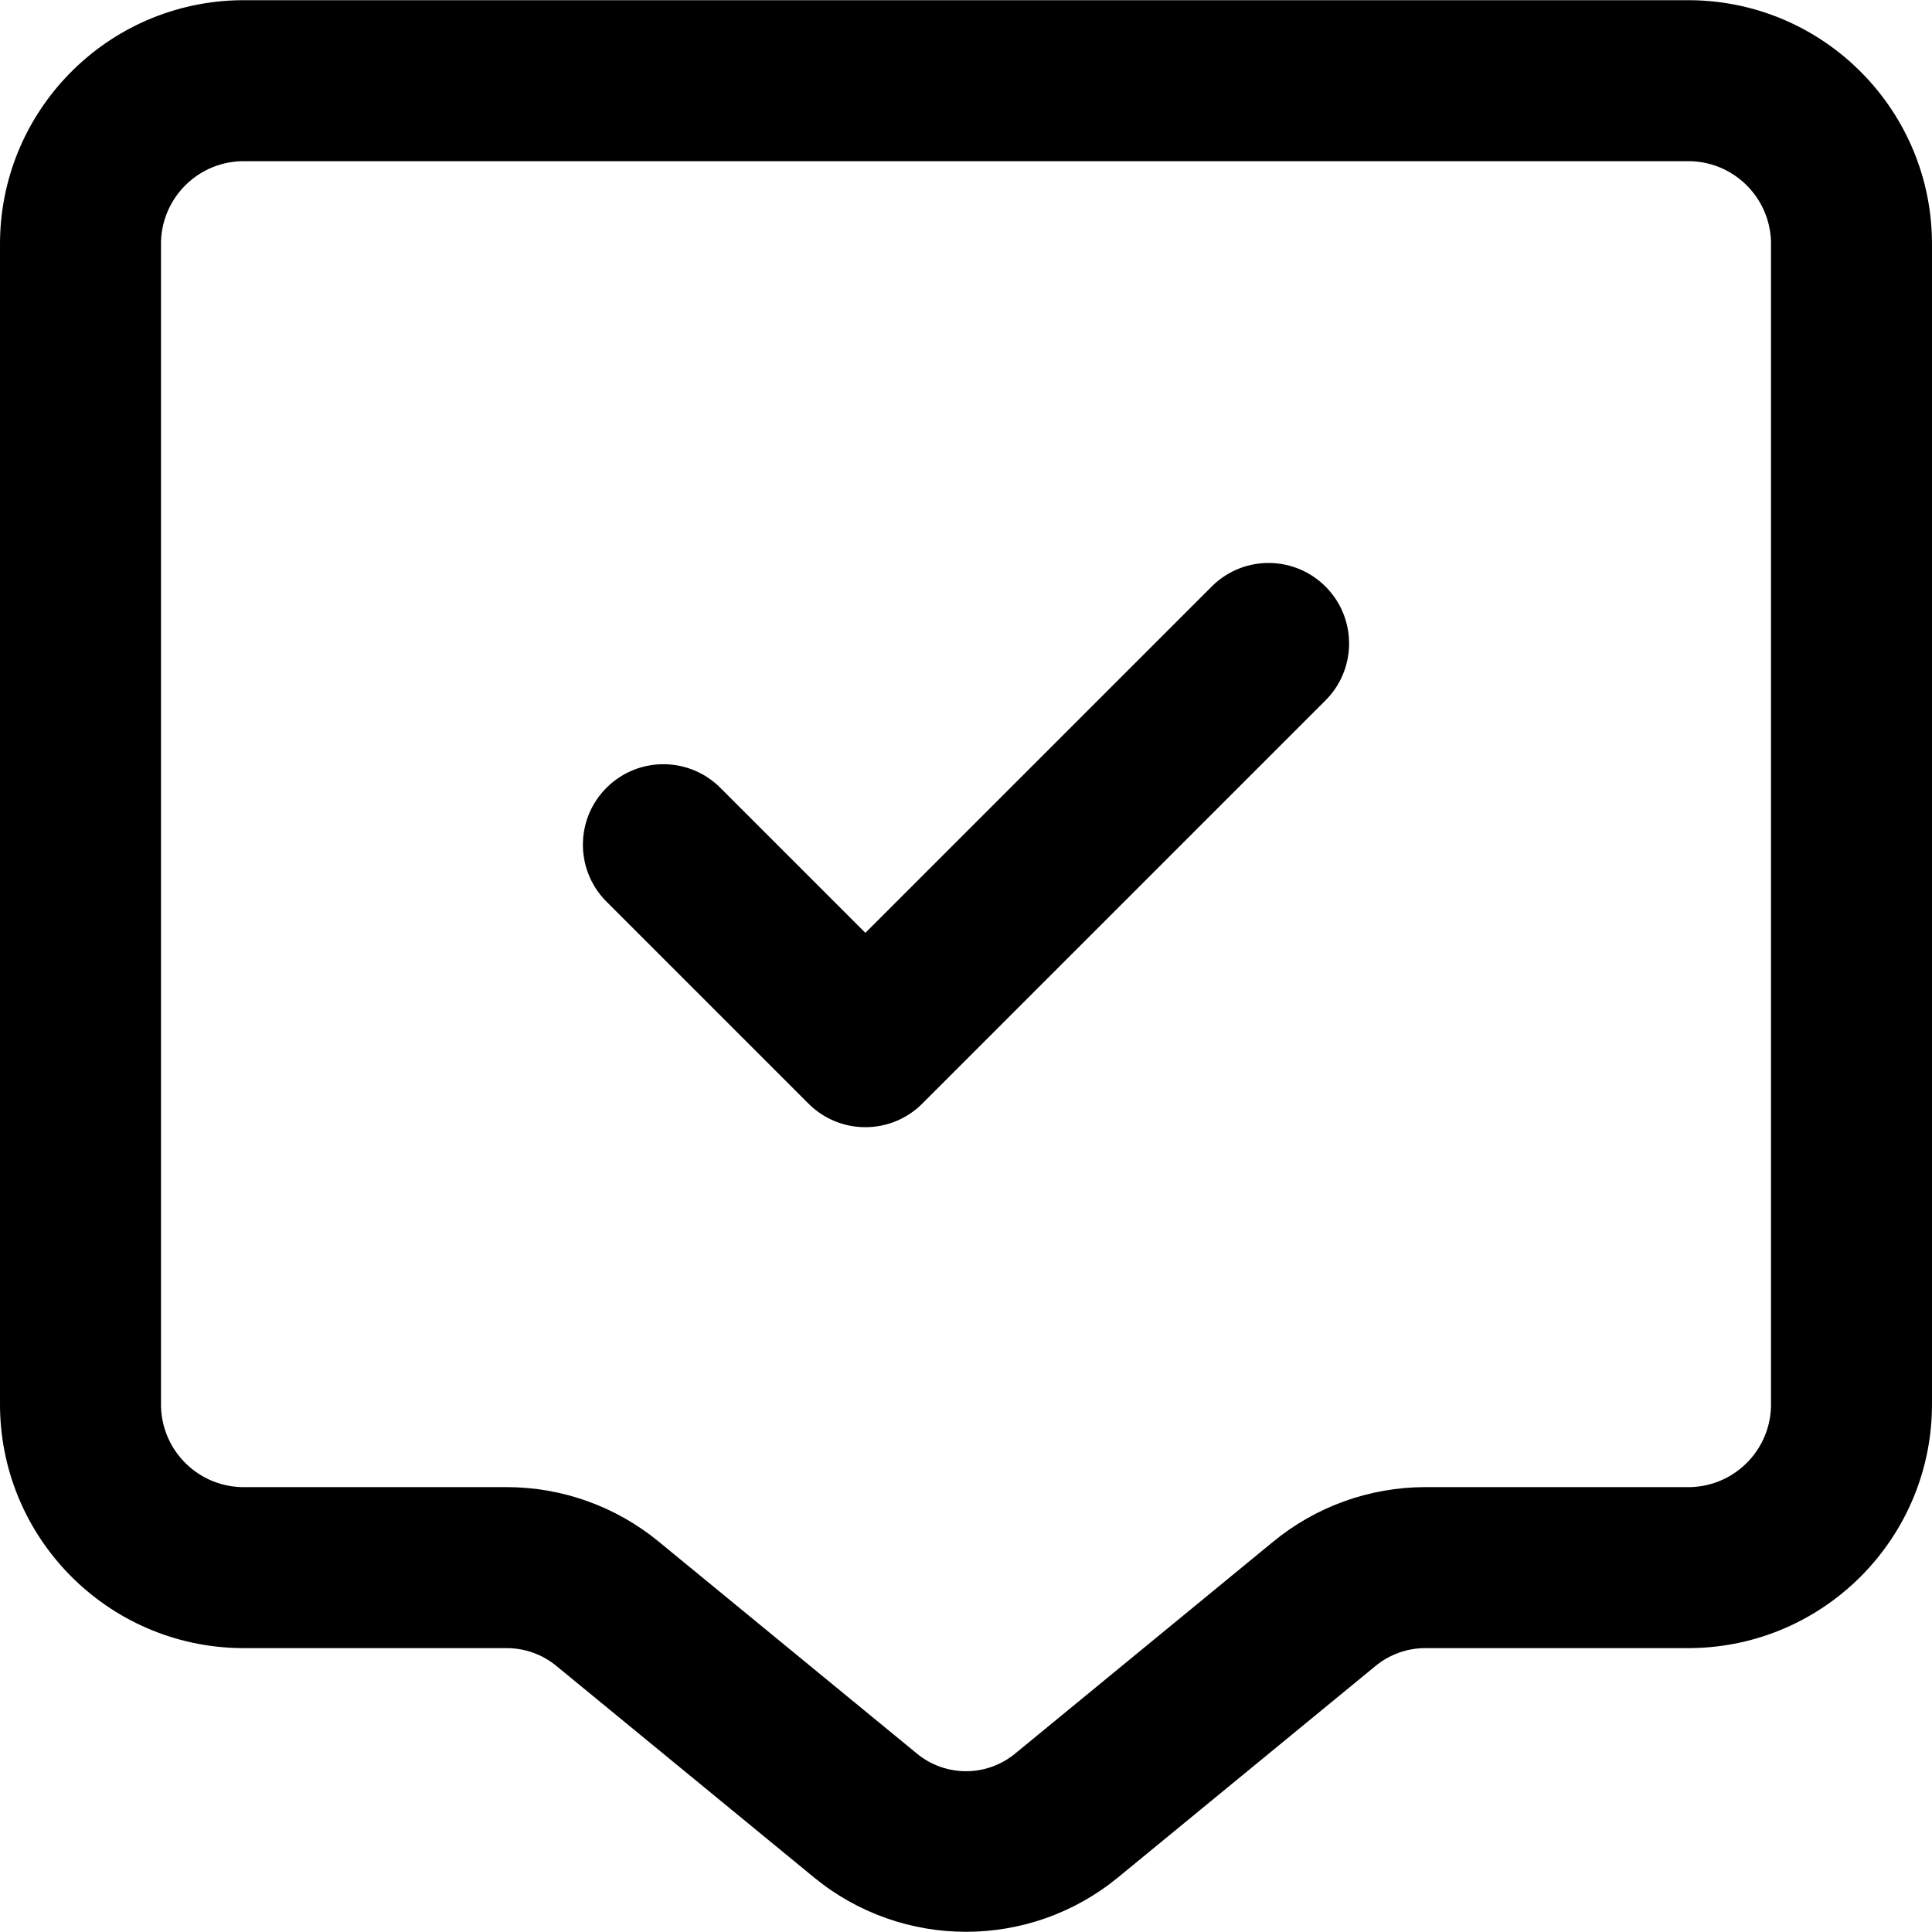<svg id="Capa_1" enable-background="new 0 0 609.673 609.673" height="512" viewBox="0 0 609.673 609.673" width="512" xmlns="http://www.w3.org/2000/svg"><g><path d="m159.998 520.088c5.702.026 11.22 2.025 15.616 5.656l81.368 66.794c27.846 22.764 67.874 22.764 95.72 0l81.344-66.794c4.401-3.629 9.919-5.627 15.623-5.656h83.793c42.433-.419 76.522-35.102 76.209-77.536v-364.955c.314-42.434-33.776-77.117-76.209-77.536h-457.251c-42.433.419-76.523 35.102-76.209 77.536v364.955c-.314 42.434 33.776 77.117 76.209 77.536zm-109.19-77.536v-364.955c-.34-14.386 11.018-26.338 25.403-26.73h457.251c14.385.392 25.743 12.344 25.403 26.73v364.955c.34 14.386-11.018 26.337-25.403 26.73h-83.787c-17.461.036-34.372 6.11-47.865 17.191l-81.344 66.794c-9.046 7.554-22.2 7.554-31.246 0l-81.368-66.794c-13.489-11.083-30.396-17.157-47.854-17.191h-83.787c-14.385-.392-25.743-12.344-25.403-26.73z"/><path d="m273.083 355.701c6.739.008 13.203-2.67 17.961-7.442l127.014-127.014c10.045-9.794 10.249-25.877.455-35.922s-25.877-10.249-35.922-.455c-.154.15-.306.302-.455.455l-109.053 109.048-45.546-45.541c-9.794-10.045-25.877-10.249-35.922-.455s-10.249 25.877-.455 35.922c.15.154.302.306.455.455l63.507 63.507c4.758 4.772 11.222 7.45 17.961 7.442z"/></g></svg>